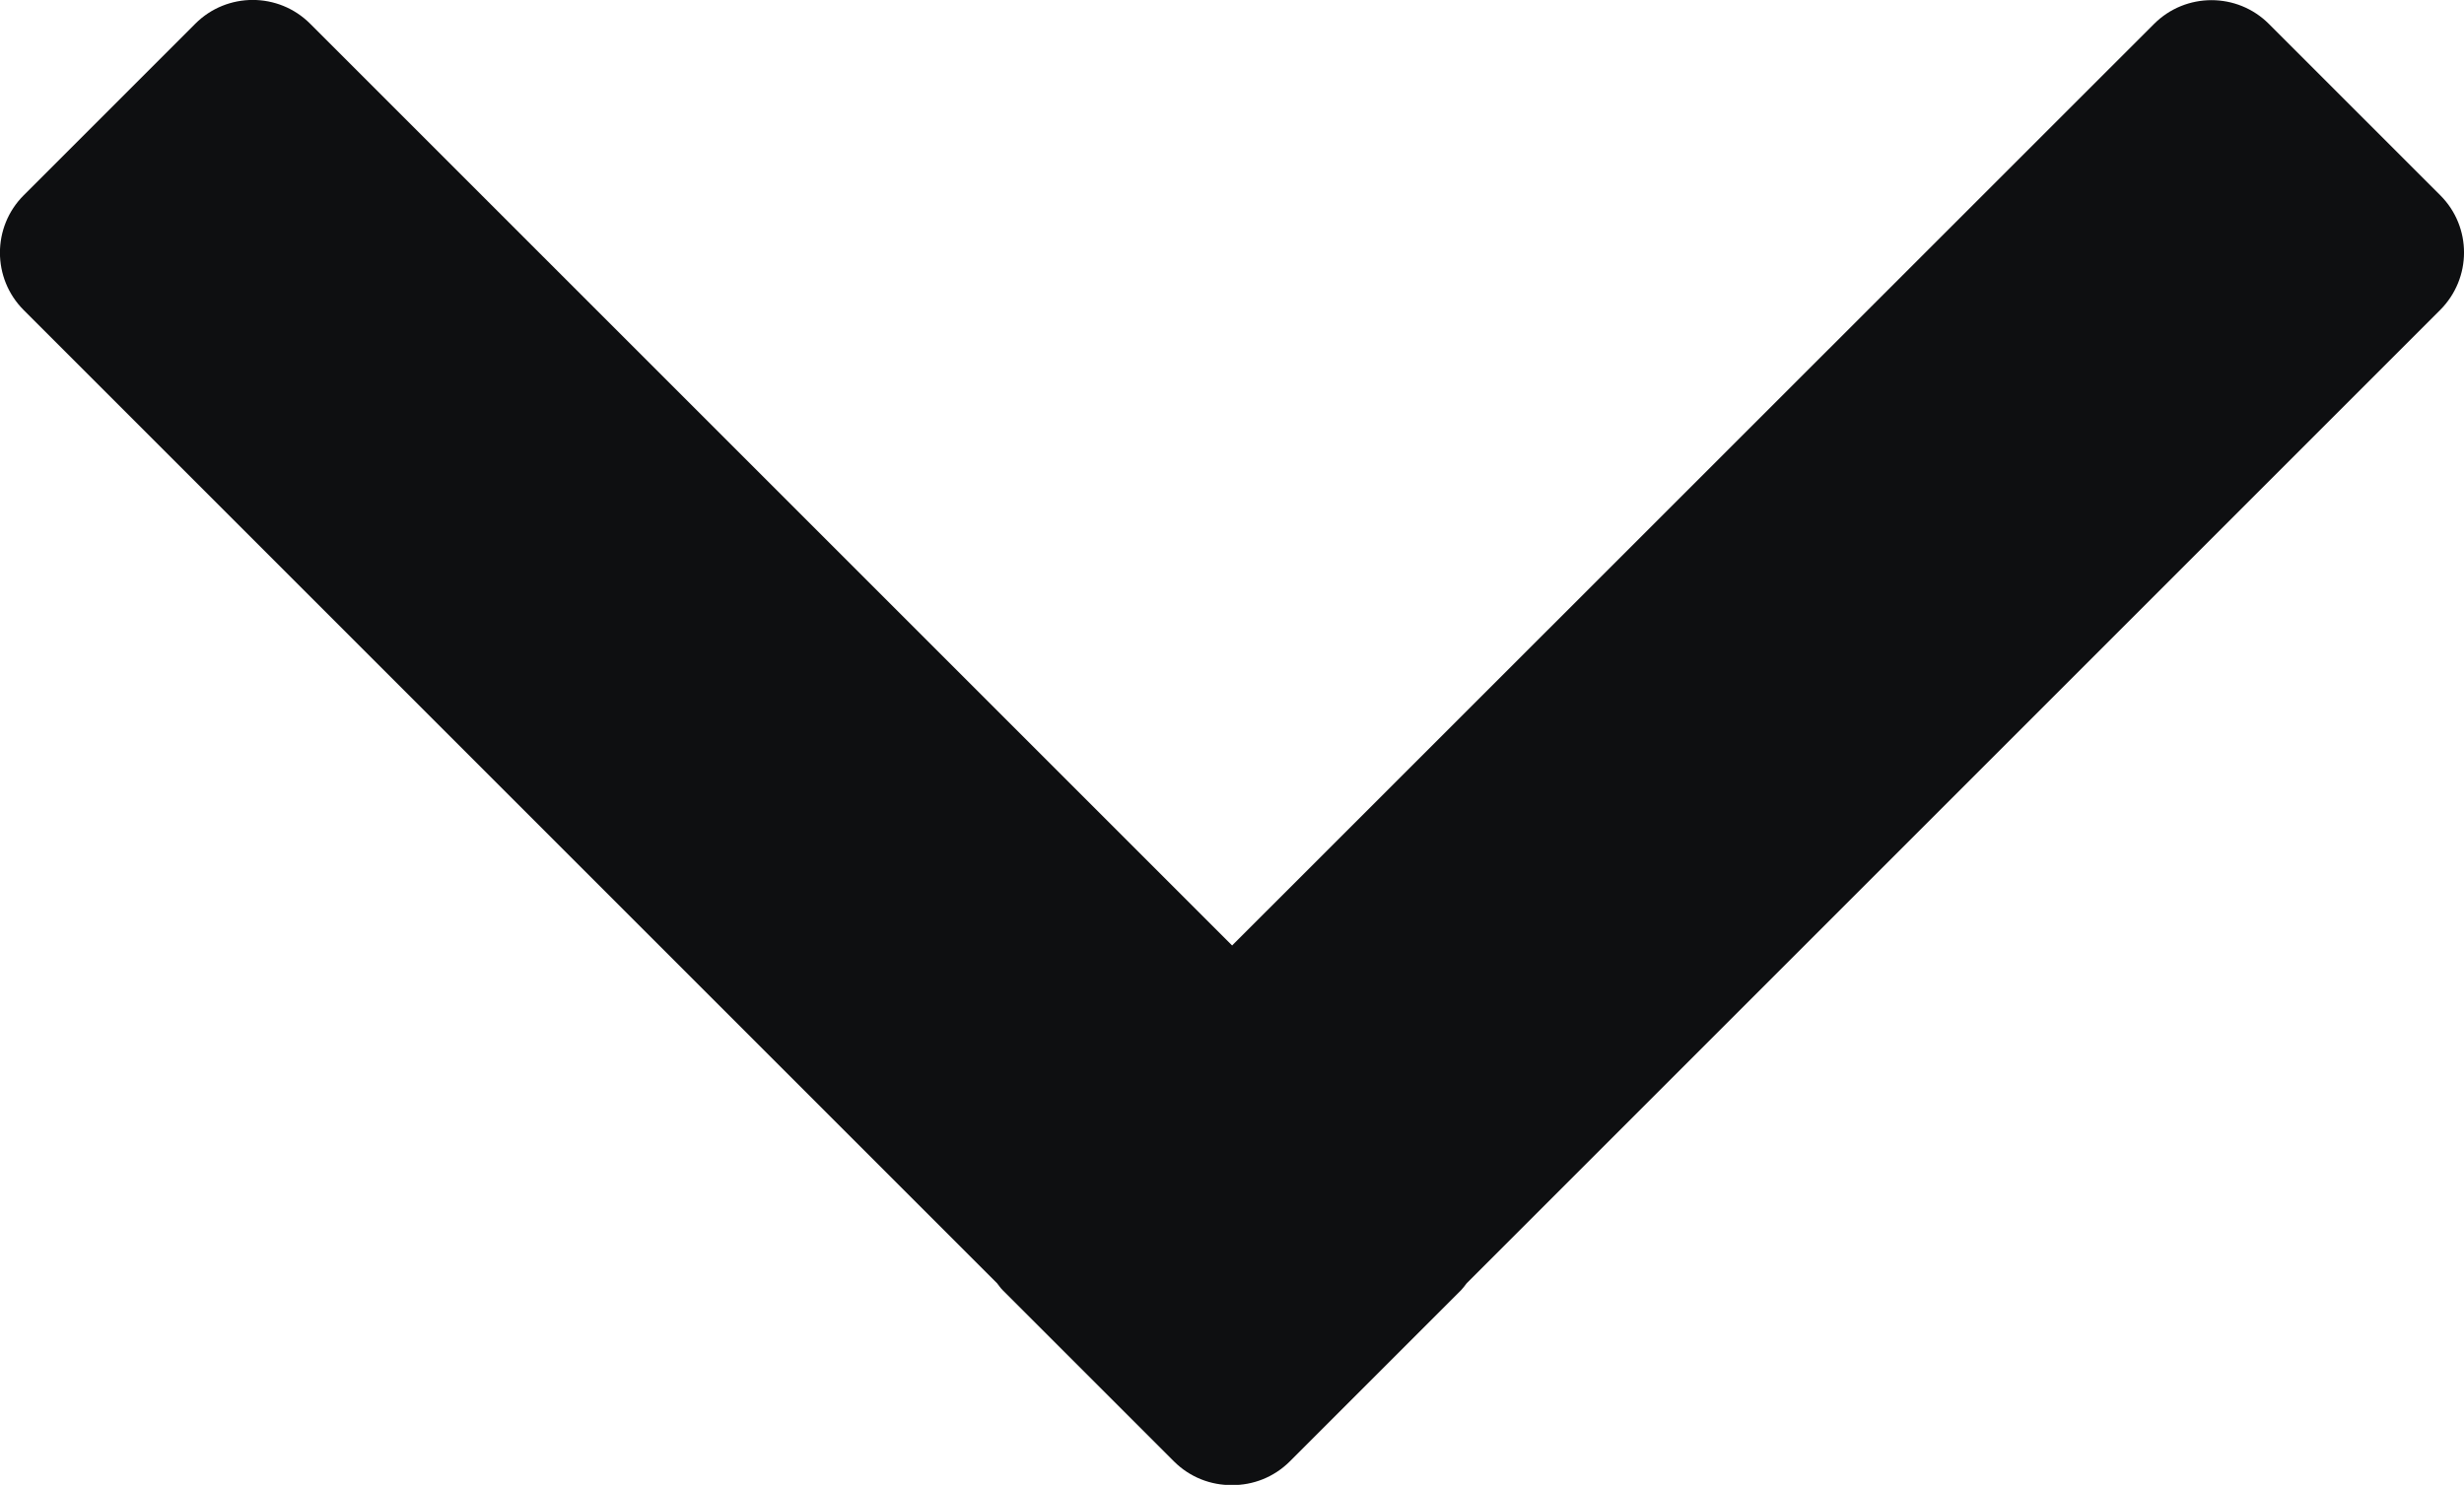 <svg enable-background="new 0 0 114.41 68.96" viewBox="0 0 114.41 68.96" xmlns="http://www.w3.org/2000/svg"><path d="m113.31 9.07-7.96-7.96c-1.47-1.47-3.86-1.47-5.33 0l-42.81 42.8-42.81-42.81c-1.47-1.47-3.86-1.47-5.33 0l-7.97 7.97c-1.47 1.47-1.47 3.86 0 5.33l45.2 45.2c.08.1.15.21.25.31l7.96 7.96c.74.74 1.72 1.11 2.69 1.1.97.01 1.95-.36 2.69-1.1l7.96-7.96c.09-.1.17-.2.25-.31l45.2-45.2c1.48-1.48 1.48-3.86.01-5.33z" fill="#0e0f11"/></svg>
